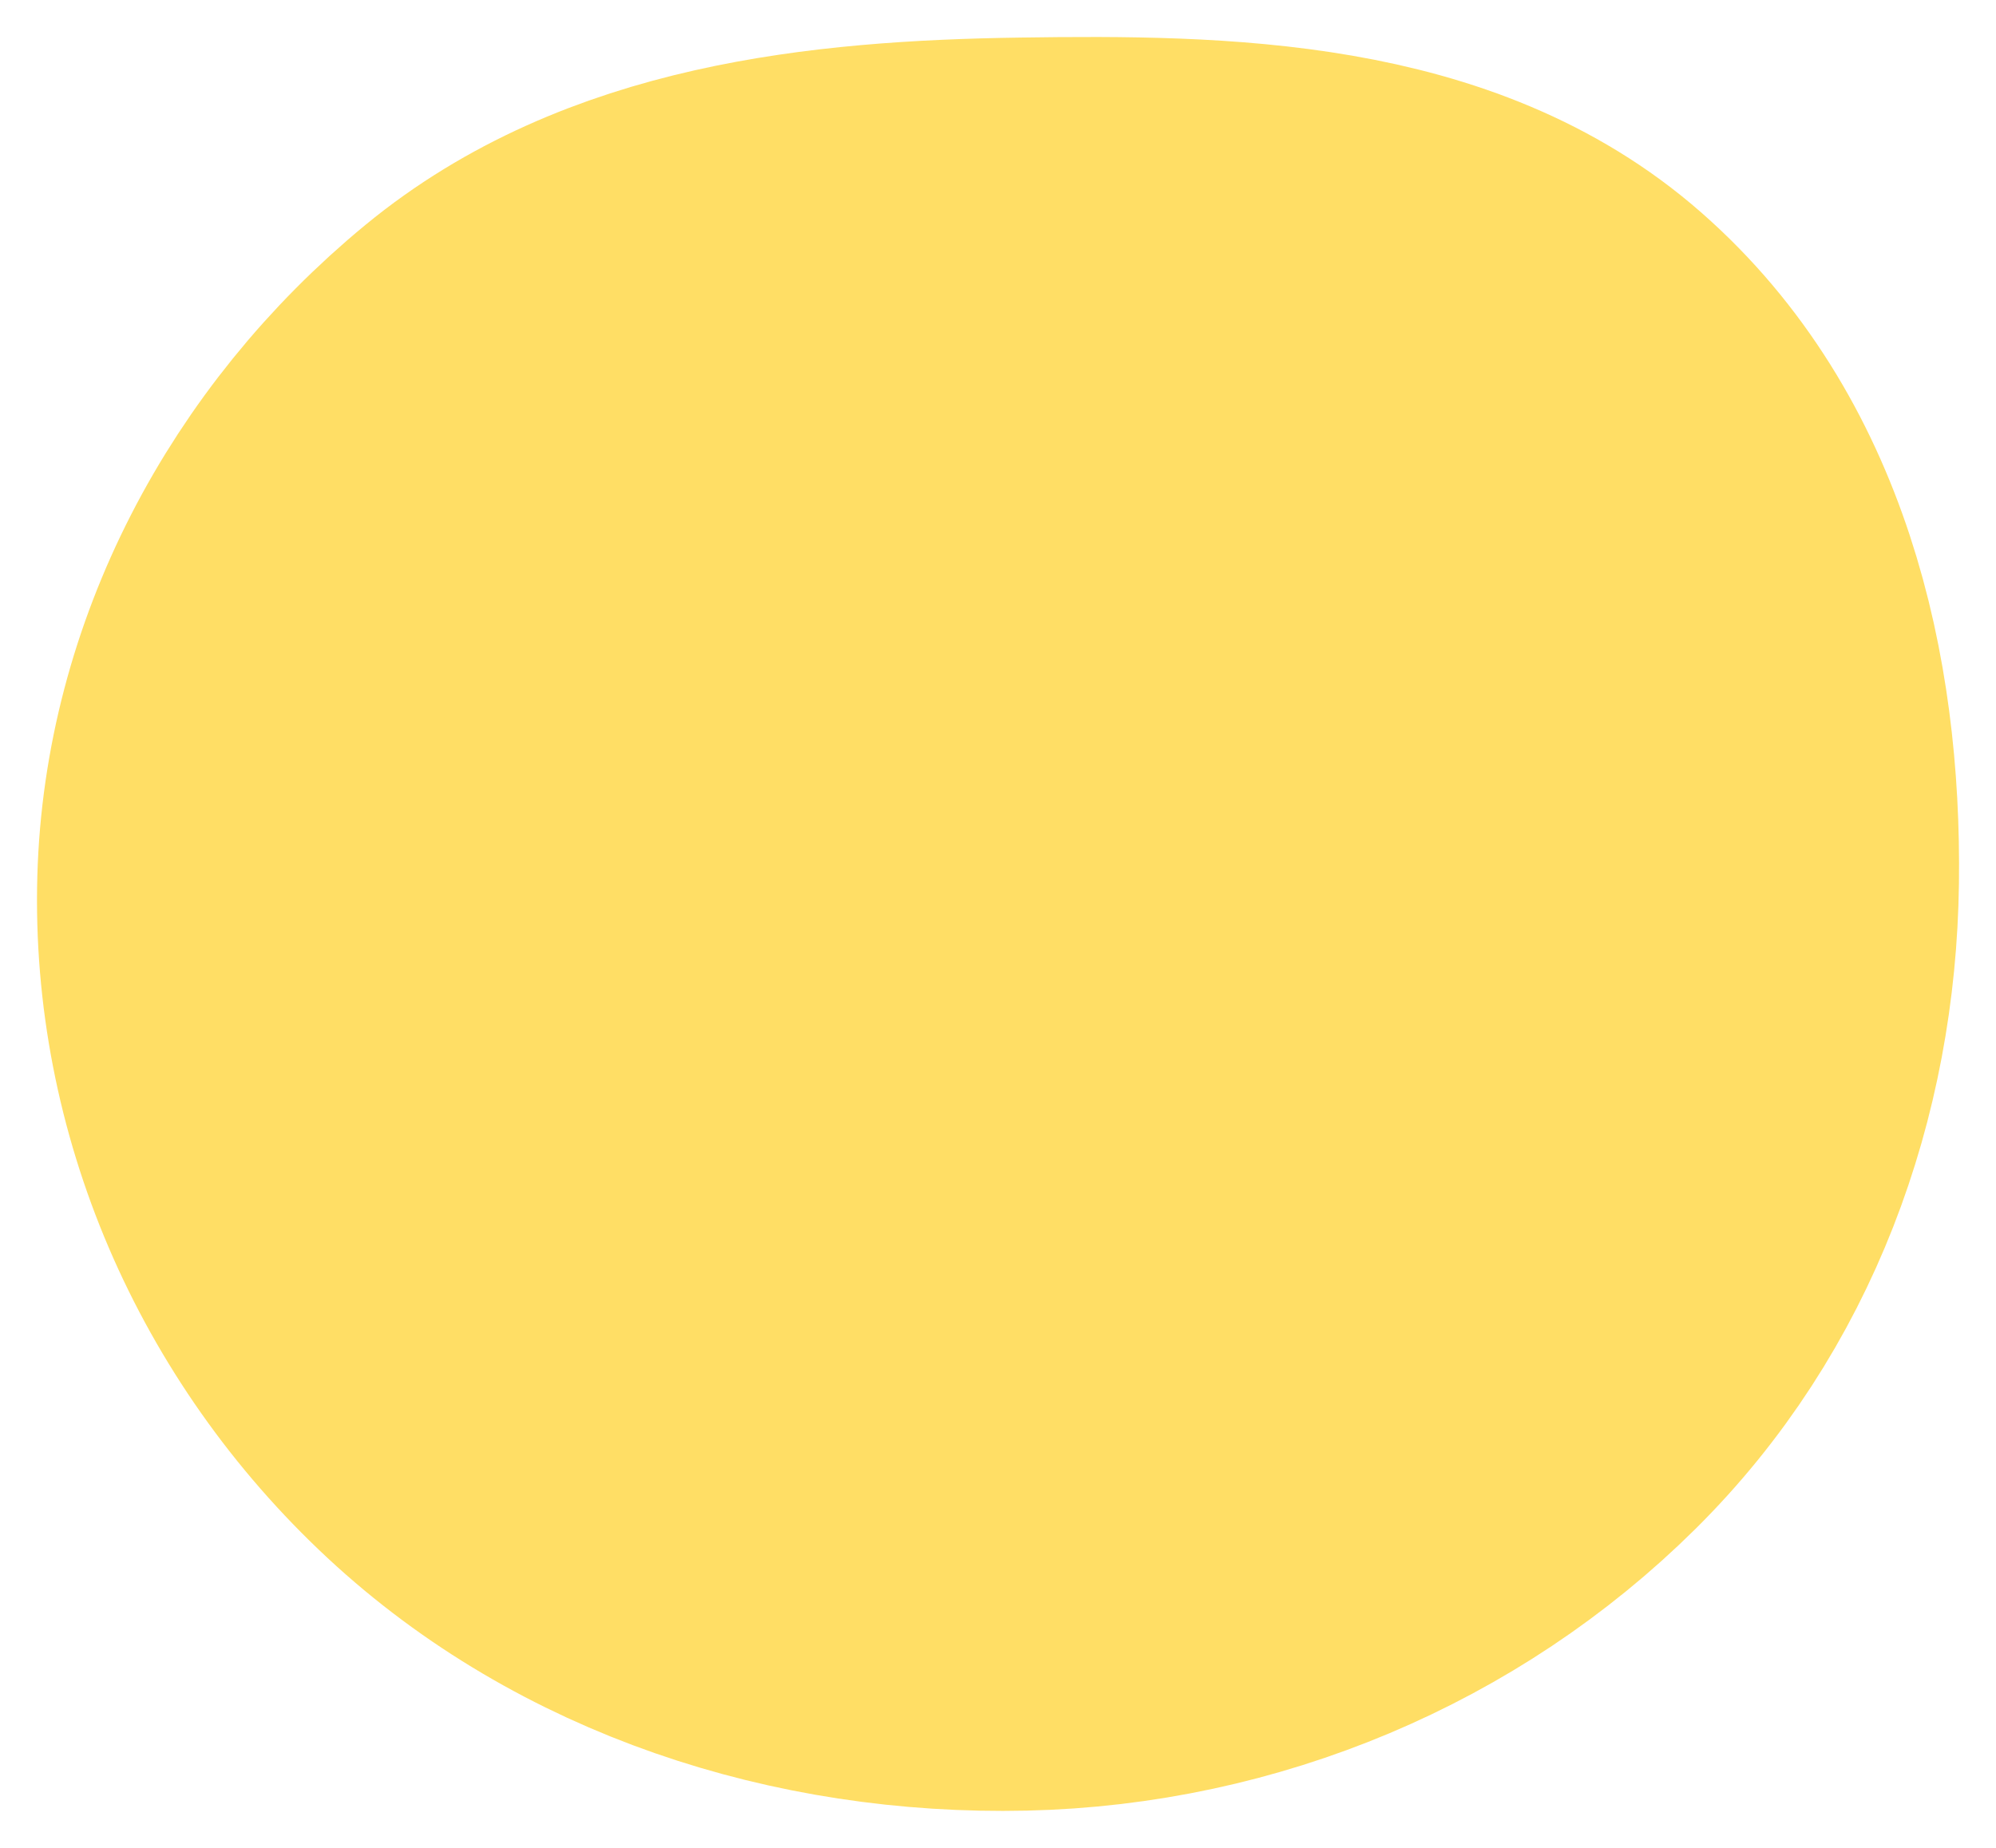 <svg width="27" height="25" viewBox="0 0 27 25" fill="none" xmlns="http://www.w3.org/2000/svg">
<path fill-rule="evenodd" clip-rule="evenodd" d="M13.834 21.997C16.614 21.934 19.248 20.819 21.174 18.91C23.062 17.039 23.964 14.517 23.999 11.923C24.034 9.292 23.398 6.538 21.365 4.755C19.39 3.022 16.52 2.968 13.834 3.008C11.205 3.046 8.521 3.336 6.532 4.973C4.407 6.723 3.078 9.249 3.004 11.923C2.928 14.663 4.077 17.334 6.136 19.25C8.174 21.145 10.986 22.061 13.834 21.997Z" fill="#FFDE65" stroke="#FFDE65" stroke-width="5"/>
</svg>

